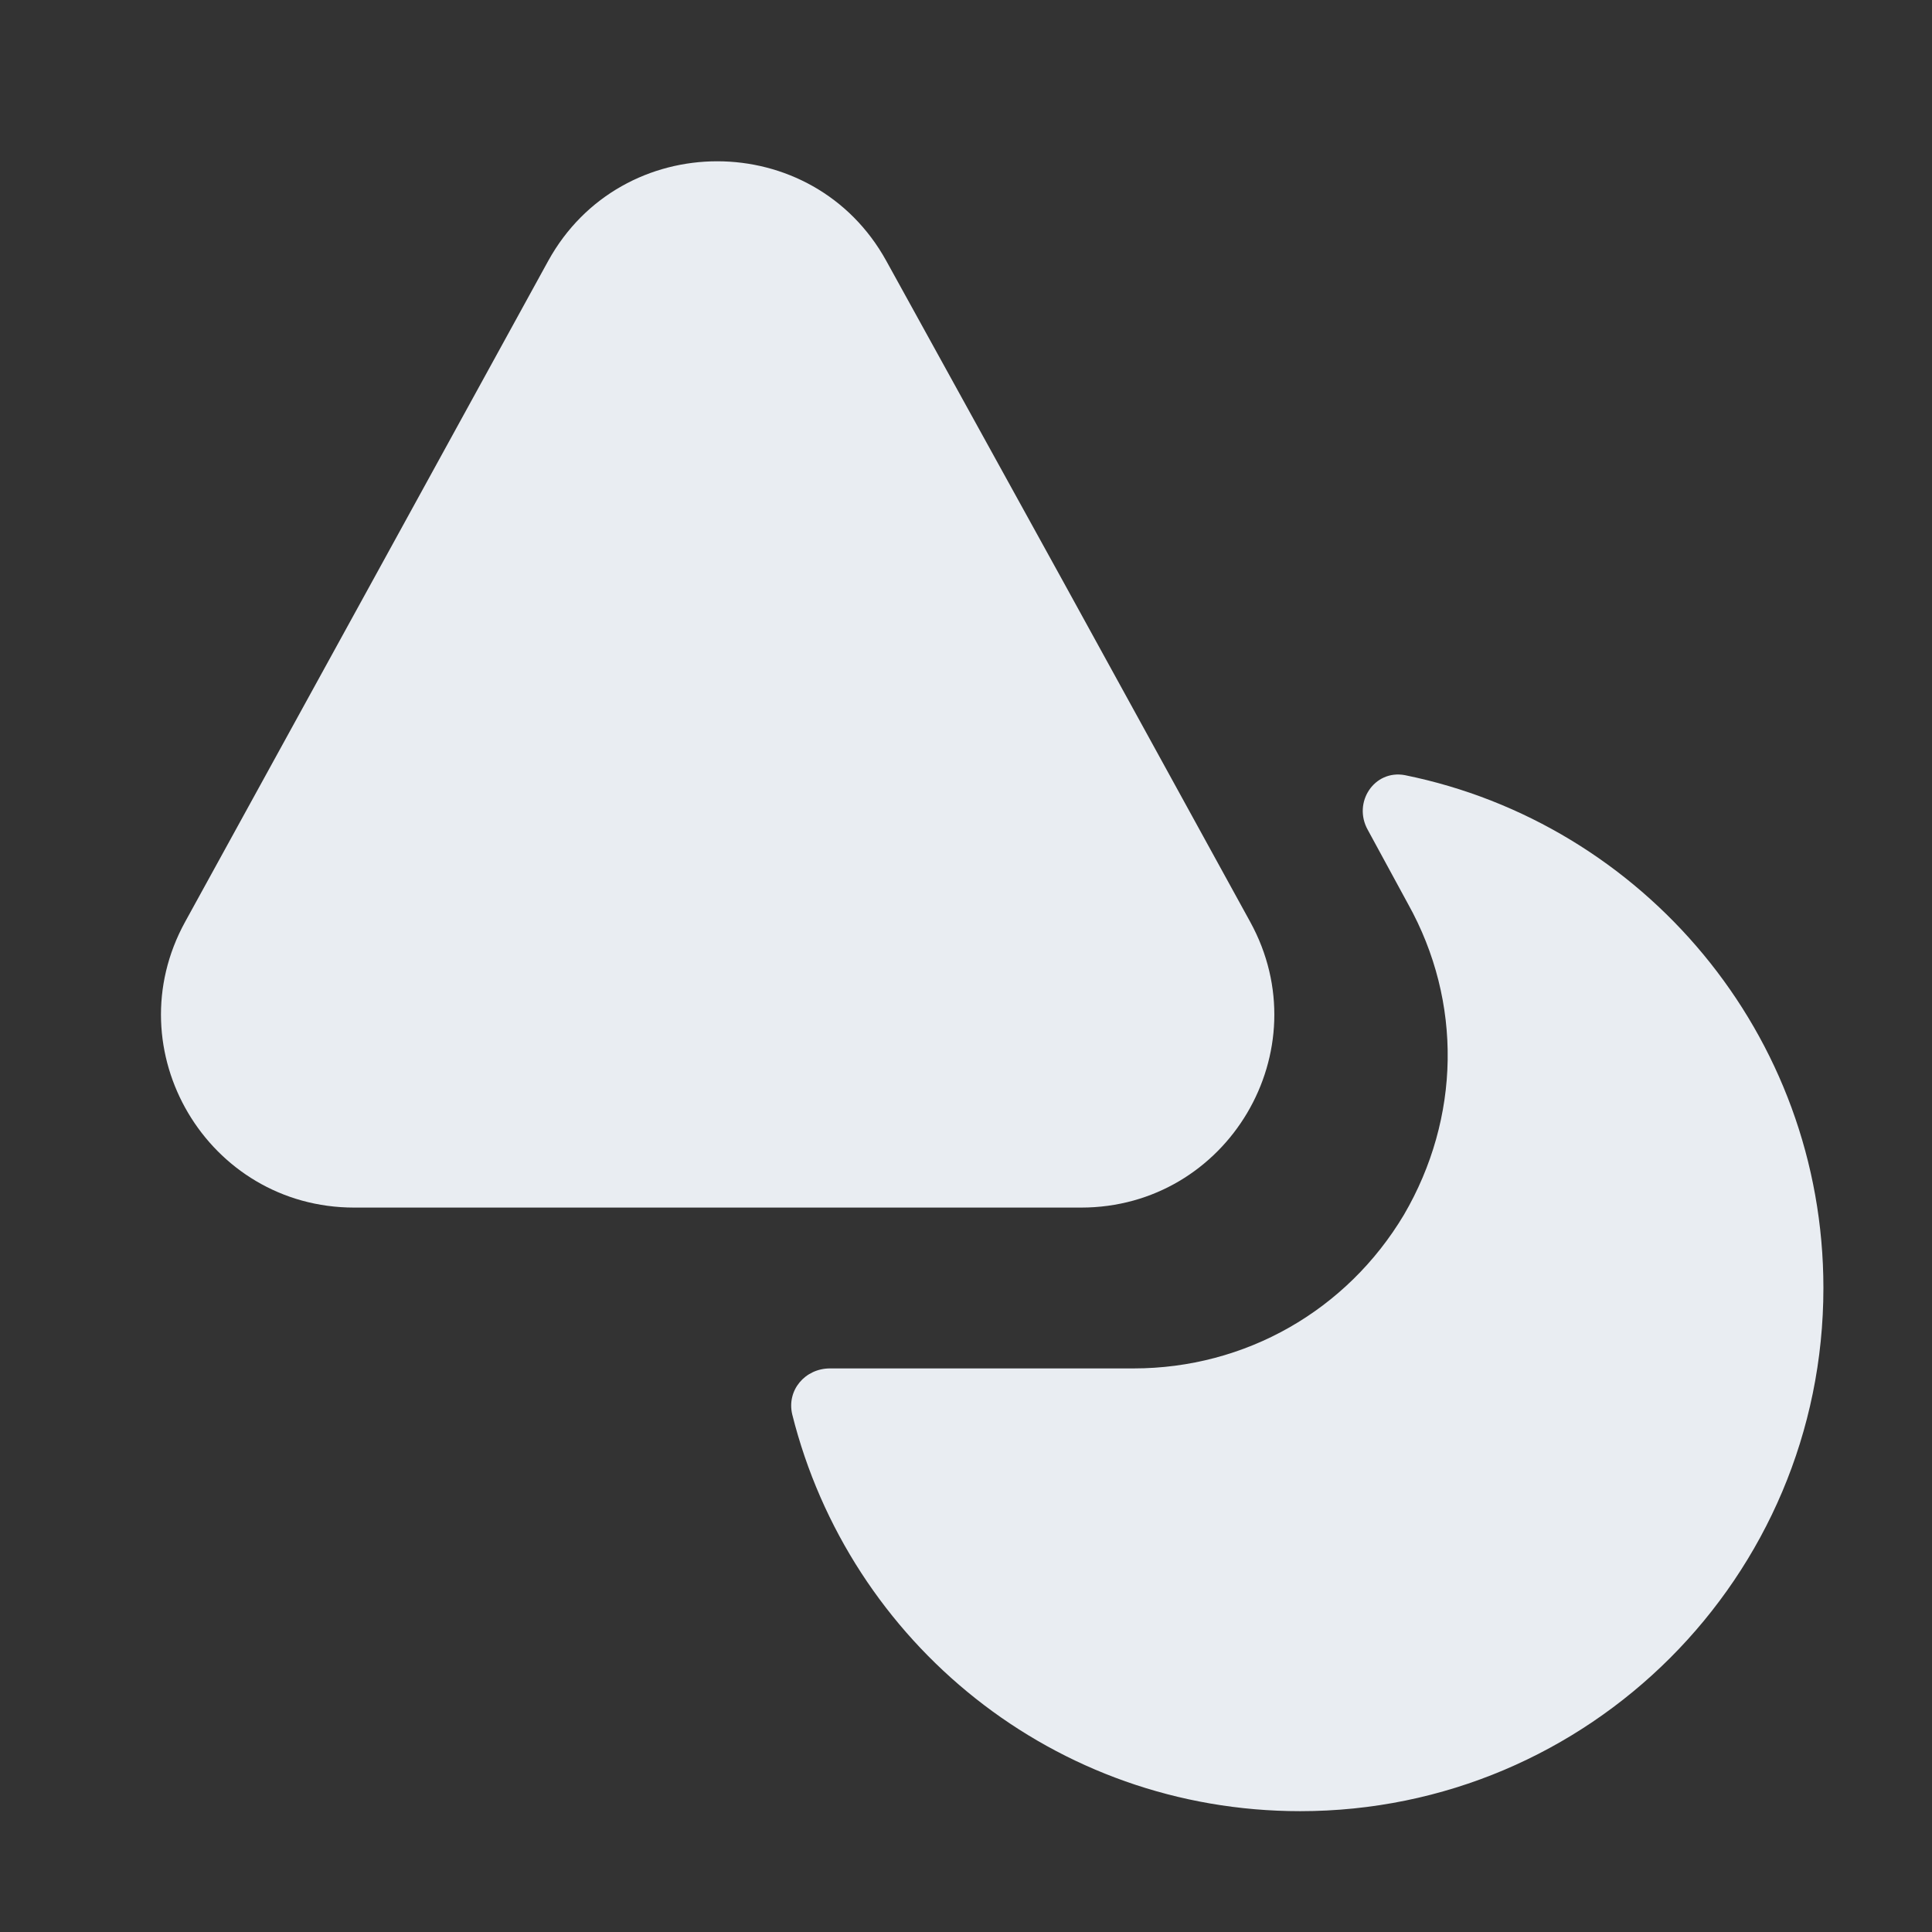 <svg width="24" height="24" viewBox="0 0 24 24" fill="none" xmlns="http://www.w3.org/2000/svg">
<rect x="0" y="0" width="24" height="24" fill="#333333" stroke="none"/>
<path d="M13.43 15.001H4.4C2.58 15.001 1.42 13.051 2.3 11.451L4.63 7.211L6.81 3.241C7.72 1.591 10.1 1.591 11.01 3.241L13.2 7.211L14.25 9.121L15.53 11.451C16.41 13.051 15.25 15.001 13.43 15.001Z" fill="#E9EDF2"/>
<path d="M22.651 15.999C22.651 19.589 19.741 22.499 16.151 22.499C13.101 22.499 10.551 20.409 9.841 17.569C9.771 17.269 10.001 16.999 10.311 16.999H14.081C15.471 16.999 16.731 16.279 17.441 15.089C18.141 13.889 18.171 12.449 17.491 11.229L16.991 10.309C16.801 9.969 17.071 9.559 17.451 9.629C20.411 10.229 22.651 12.849 22.651 15.999Z" fill="#E9EDF2"/>
</svg>
